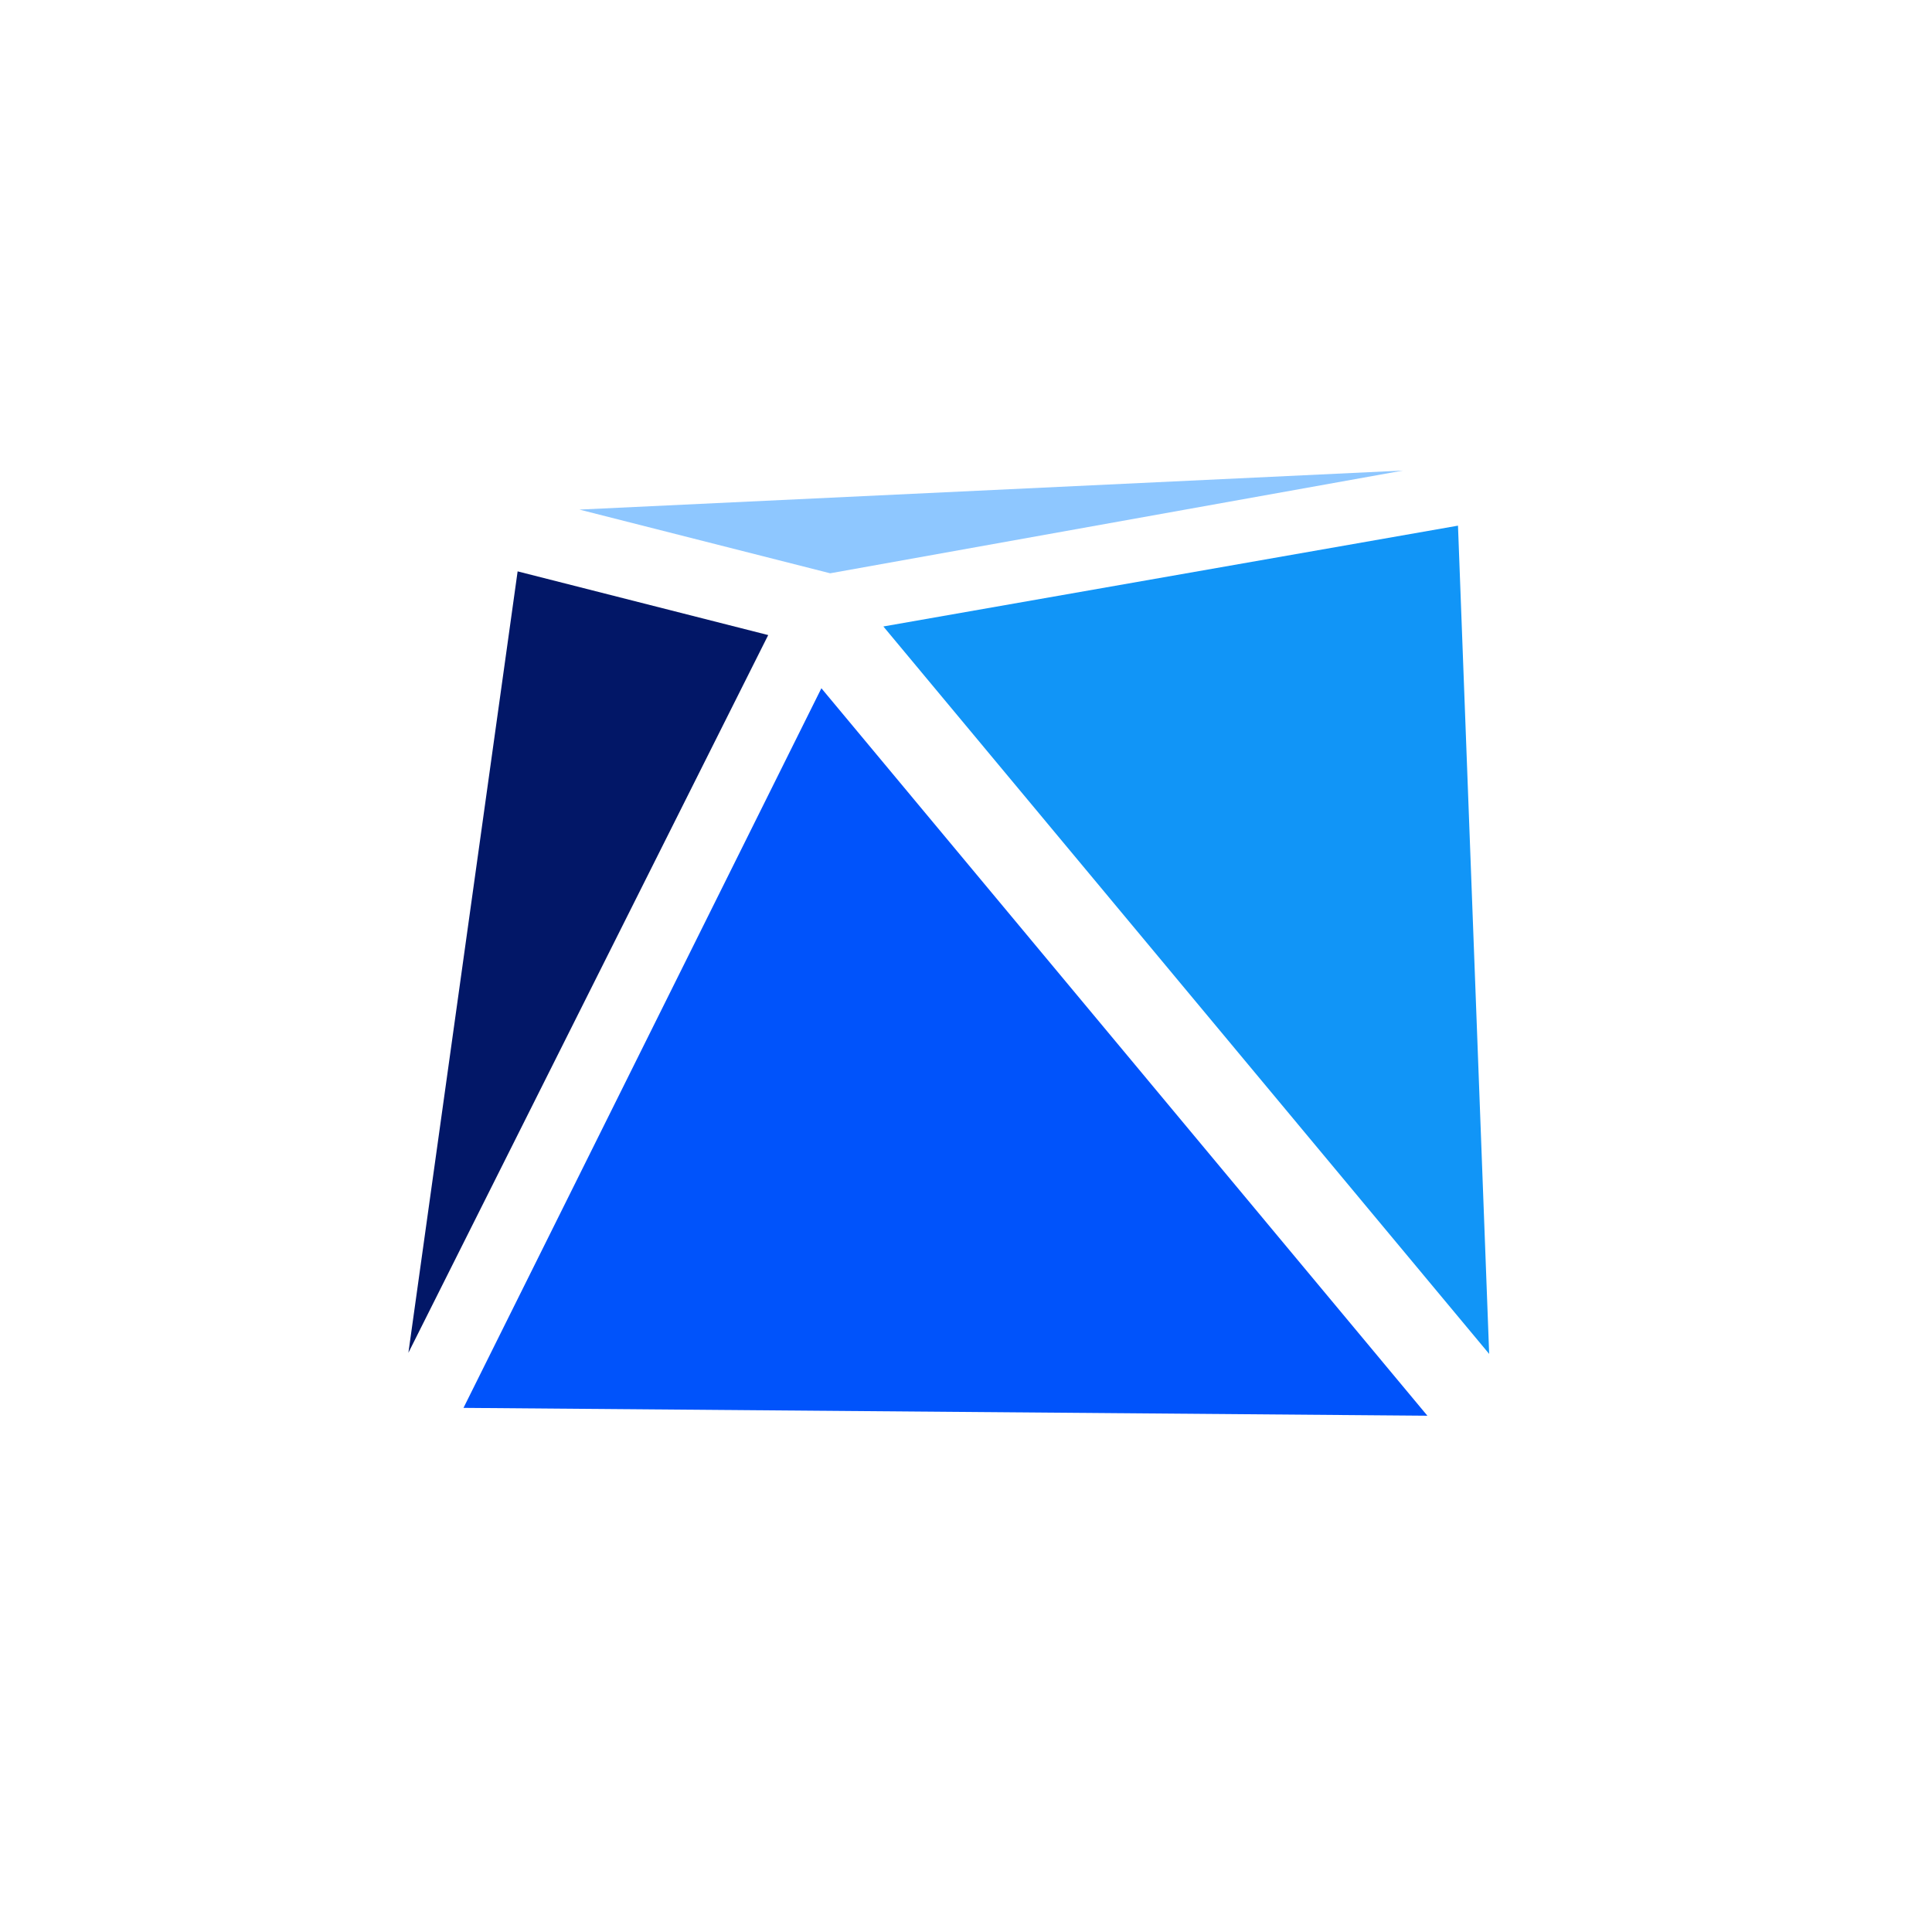 <svg data-root-id="3746009162409" xmlns="http://www.w3.org/2000/svg" xmlns:xlink="http://www.w3.org/1999/xlink" version="1.1" id="Layer_1" x="243" y="232.24" width="89" viewBox="-5 -5 1010 1010" enable-background="new 0 0 1000 1000" xml:space="preserve" height="89" preserveAspectRatio="xMinYMin" zoom="1" editorType="buyer" data-layer-role="icon">
    <rect fill="#1F1D1E" width="1000" height="1000" name="Layer 1" zoom="1" data-layer-id="6000067562470" style="fill: rgb(31, 29, 30); fill-opacity: 0;"></rect>
    <polygon fill="#A27F16" points="424.4,354.8 237.3,731 741.2,735.1  " name="Layer 2" zoom="1" data-layer-id="3427004662500" style="fill: rgb(0, 83, 251); fill-opacity: 1;"></polygon>
    <polygon fill="#DEAA22" points="456.8,322.5 757.2,269.8 773.5,702.8  " name="Layer 3" zoom="1" data-layer-id="8473999262532" style="fill: rgb(17, 149, 247); fill-opacity: 1;"></polygon>
    <polygon fill="#846313" points="396.6,327 208.5,702.2 265.6,293.7  " name="Layer 4" zoom="1" data-layer-id="7404544962564" style="fill: rgb(2, 23, 103); fill-opacity: 1;"></polygon>
    <polygon fill="#D7C9A2" points="429,294.7 728.4,241 297.9,261.4  " name="Layer 5" zoom="1" data-layer-id="0915148262593" style="fill: rgb(142, 199, 255); fill-opacity: 1;"></polygon>
</svg>
